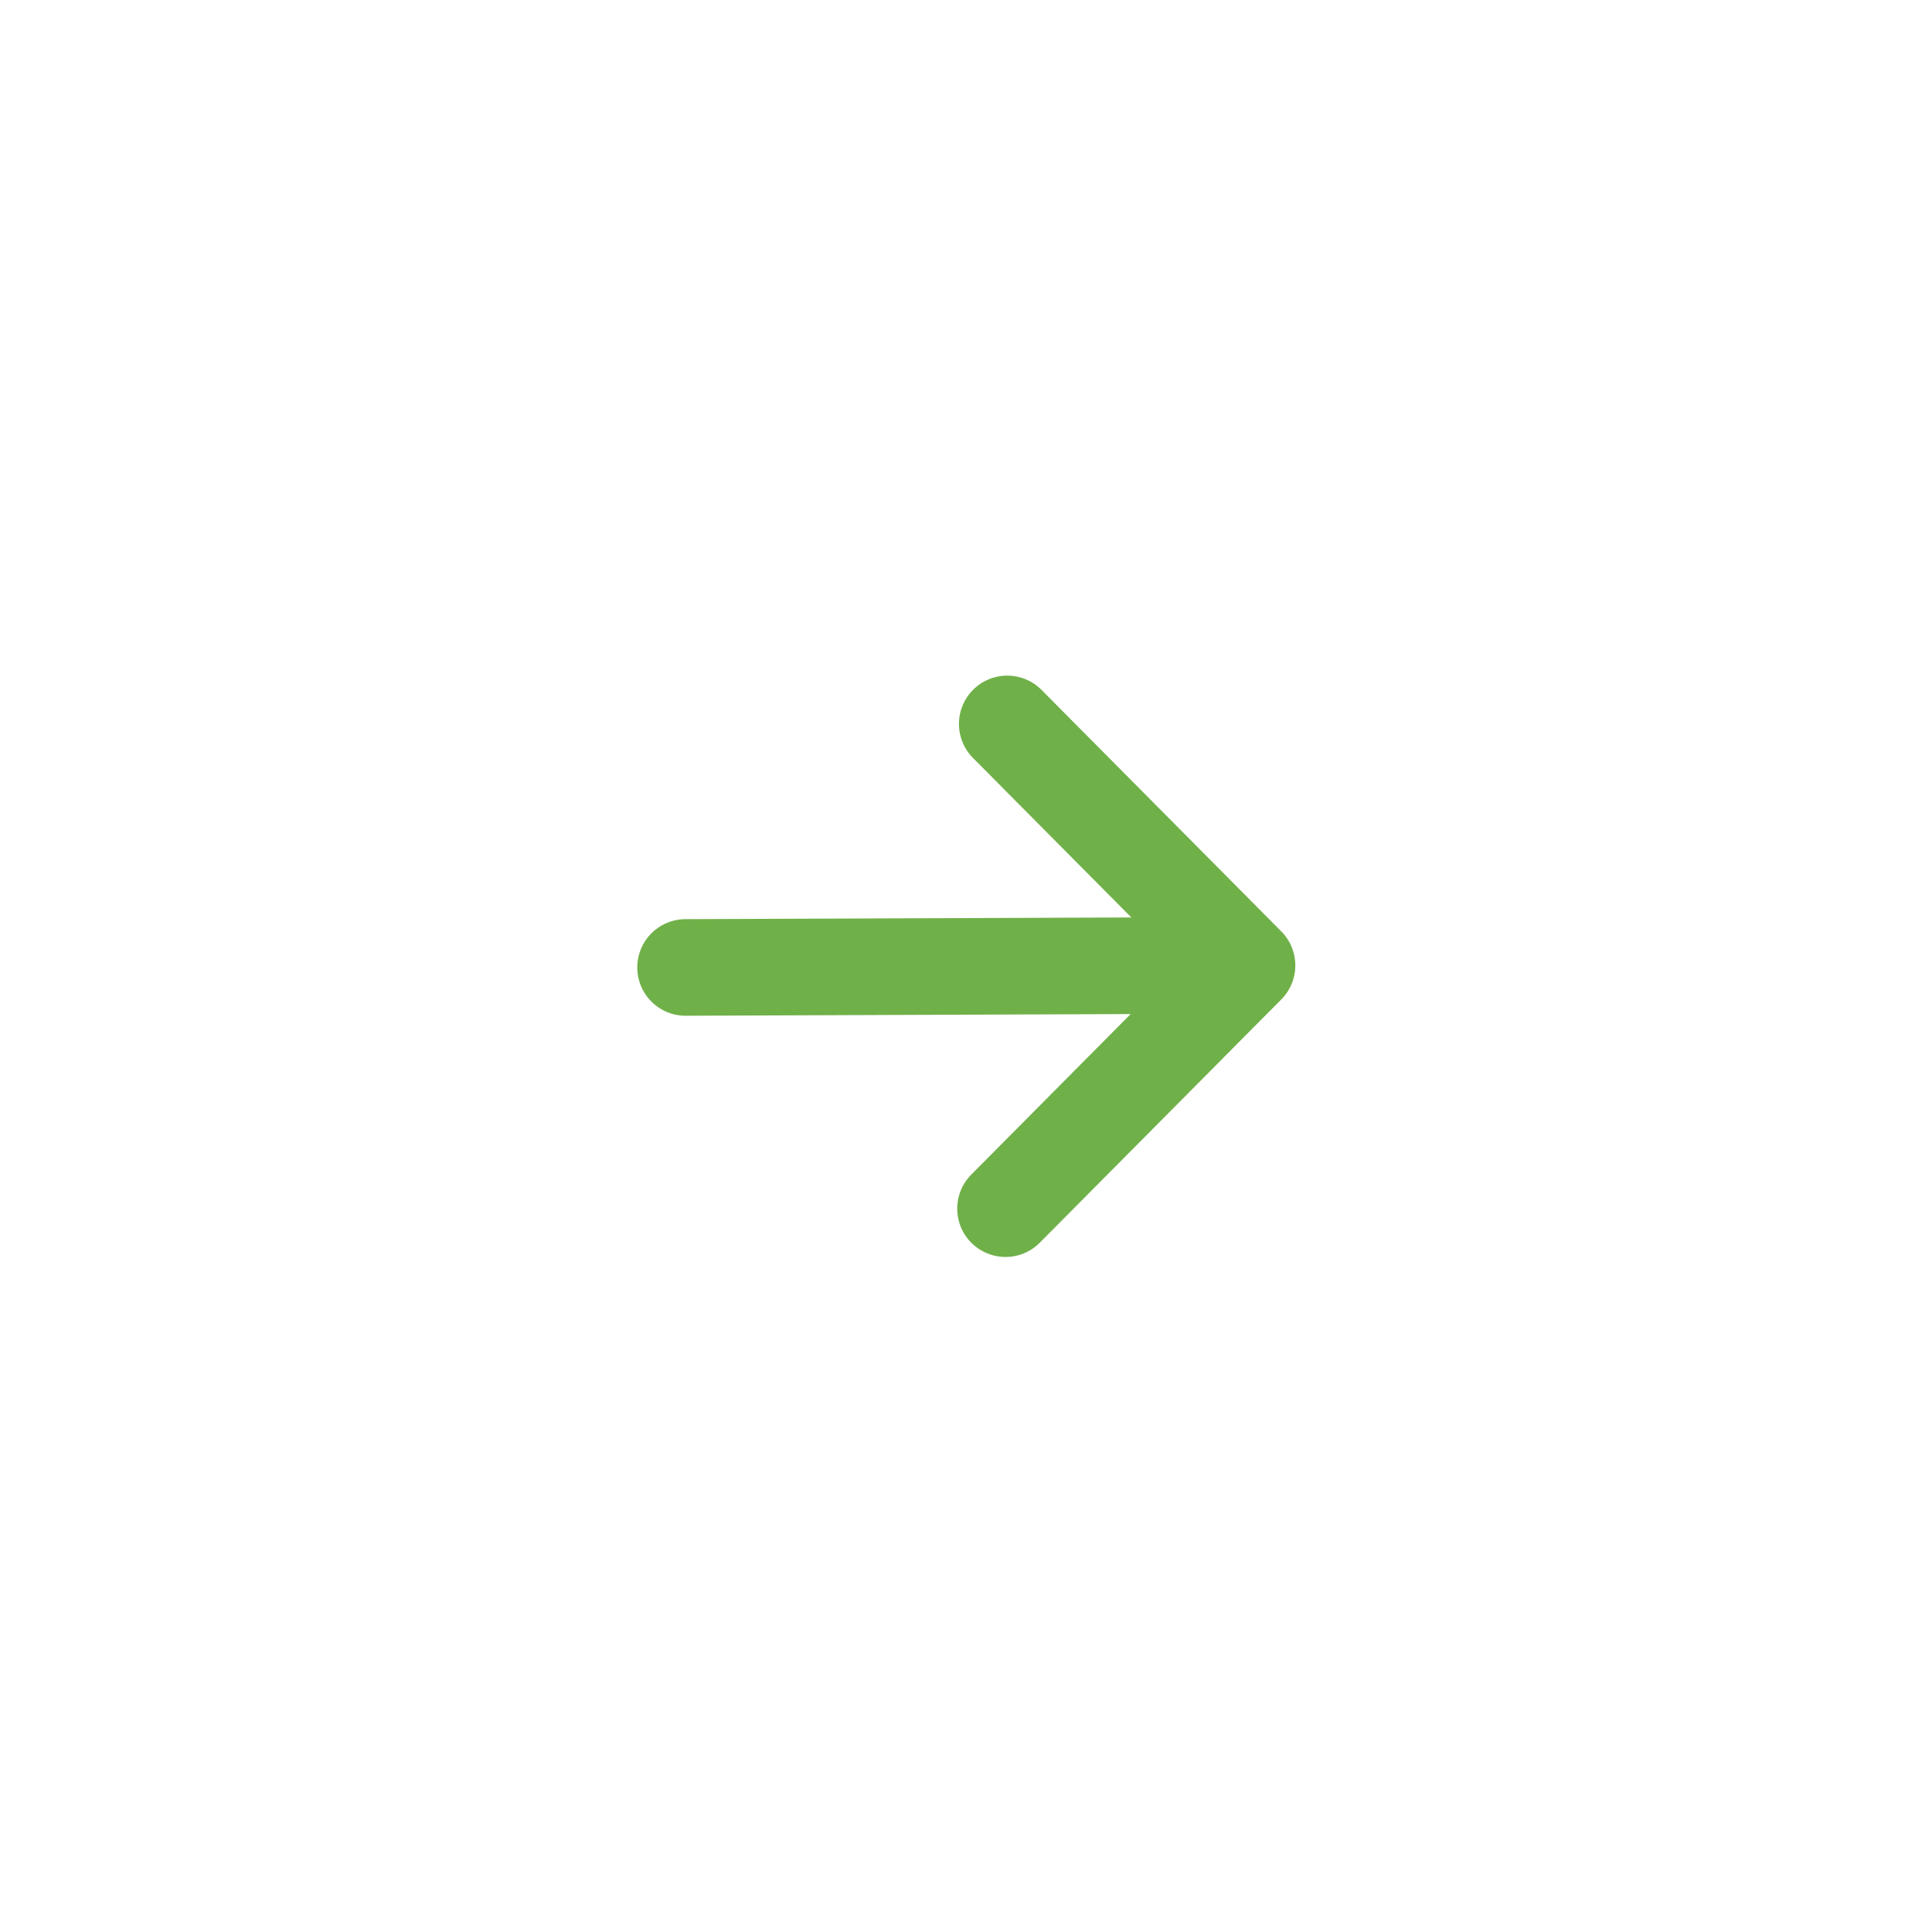 <svg width="20" height="20" viewBox="0 0 20 20" fill="none" xmlns="http://www.w3.org/2000/svg">
<path d="M7.097 10.015L12.078 9.996" stroke="#70B049" stroke-linecap="round" stroke-linejoin="round"/>
<path d="M10.427 7.494L12.909 9.994L10.409 12.512" stroke="#70B049" stroke-linecap="round" stroke-linejoin="round"/>
</svg>
